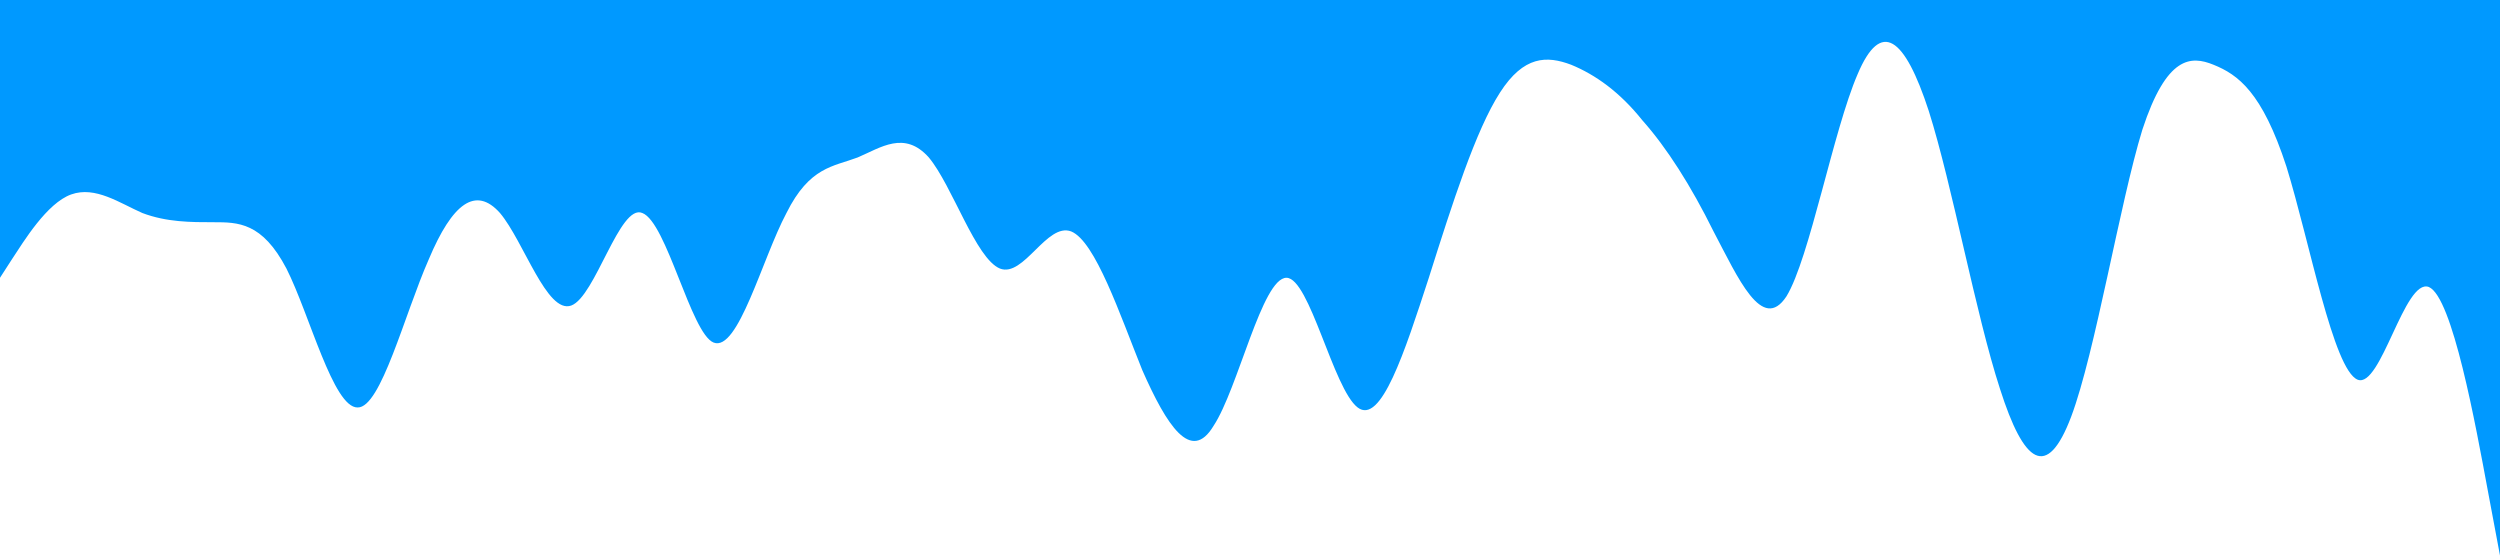 <?xml version="1.0" standalone="no"?><svg xmlns="http://www.w3.org/2000/svg" viewBox="0 0 1440 320"><path fill="#0099ff" fill-opacity="1" d="M0,160L6.9,149.3C13.7,139,27,117,41,112C54.9,107,69,117,82,122.7C96,128,110,128,123,128C137.1,128,151,128,165,154.7C178.3,181,192,235,206,234.7C219.4,235,233,181,247,149.3C260.6,117,274,107,288,122.7C301.7,139,315,181,329,176C342.9,171,357,117,370,122.7C384,128,398,192,411,197.3C425.1,203,439,149,453,122.7C466.3,96,480,96,494,90.7C507.4,85,521,75,535,90.7C548.6,107,562,149,576,154.7C589.7,160,603,128,617,133.3C630.9,139,645,181,658,213.3C672,245,686,267,699,245.3C713.1,224,727,160,741,160C754.3,160,768,224,782,234.7C795.4,245,809,203,823,160C836.6,117,850,75,864,53.3C877.7,32,891,32,905,37.3C918.9,43,933,53,946,69.3C960,85,974,107,987,133.3C1001.1,160,1015,192,1029,170.7C1042.3,149,1056,75,1070,42.7C1083.4,11,1097,21,1111,64C1124.6,107,1138,181,1152,224C1165.7,267,1179,277,1193,240C1206.9,203,1221,117,1234,74.7C1248,32,1262,32,1275,37.3C1289.1,43,1303,53,1317,96C1330.3,139,1344,213,1358,218.7C1371.4,224,1385,160,1399,165.3C1412.6,171,1426,245,1433,282.7L1440,320L1440,0L1433.1,0C1426.3,0,1413,0,1399,0C1385.1,0,1371,0,1358,0C1344,0,1330,0,1317,0C1302.9,0,1289,0,1275,0C1261.7,0,1248,0,1234,0C1220.6,0,1207,0,1193,0C1179.4,0,1166,0,1152,0C1138.3,0,1125,0,1111,0C1097.1,0,1083,0,1070,0C1056,0,1042,0,1029,0C1014.9,0,1001,0,987,0C973.7,0,960,0,946,0C932.6,0,919,0,905,0C891.4,0,878,0,864,0C850.3,0,837,0,823,0C809.1,0,795,0,782,0C768,0,754,0,741,0C726.9,0,713,0,699,0C685.7,0,672,0,658,0C644.6,0,631,0,617,0C603.4,0,590,0,576,0C562.3,0,549,0,535,0C521.1,0,507,0,494,0C480,0,466,0,453,0C438.9,0,425,0,411,0C397.7,0,384,0,370,0C356.6,0,343,0,329,0C315.4,0,302,0,288,0C274.3,0,261,0,247,0C233.1,0,219,0,206,0C192,0,178,0,165,0C150.9,0,137,0,123,0C109.7,0,96,0,82,0C68.6,0,55,0,41,0C27.4,0,14,0,7,0L0,0Z"></path></svg>